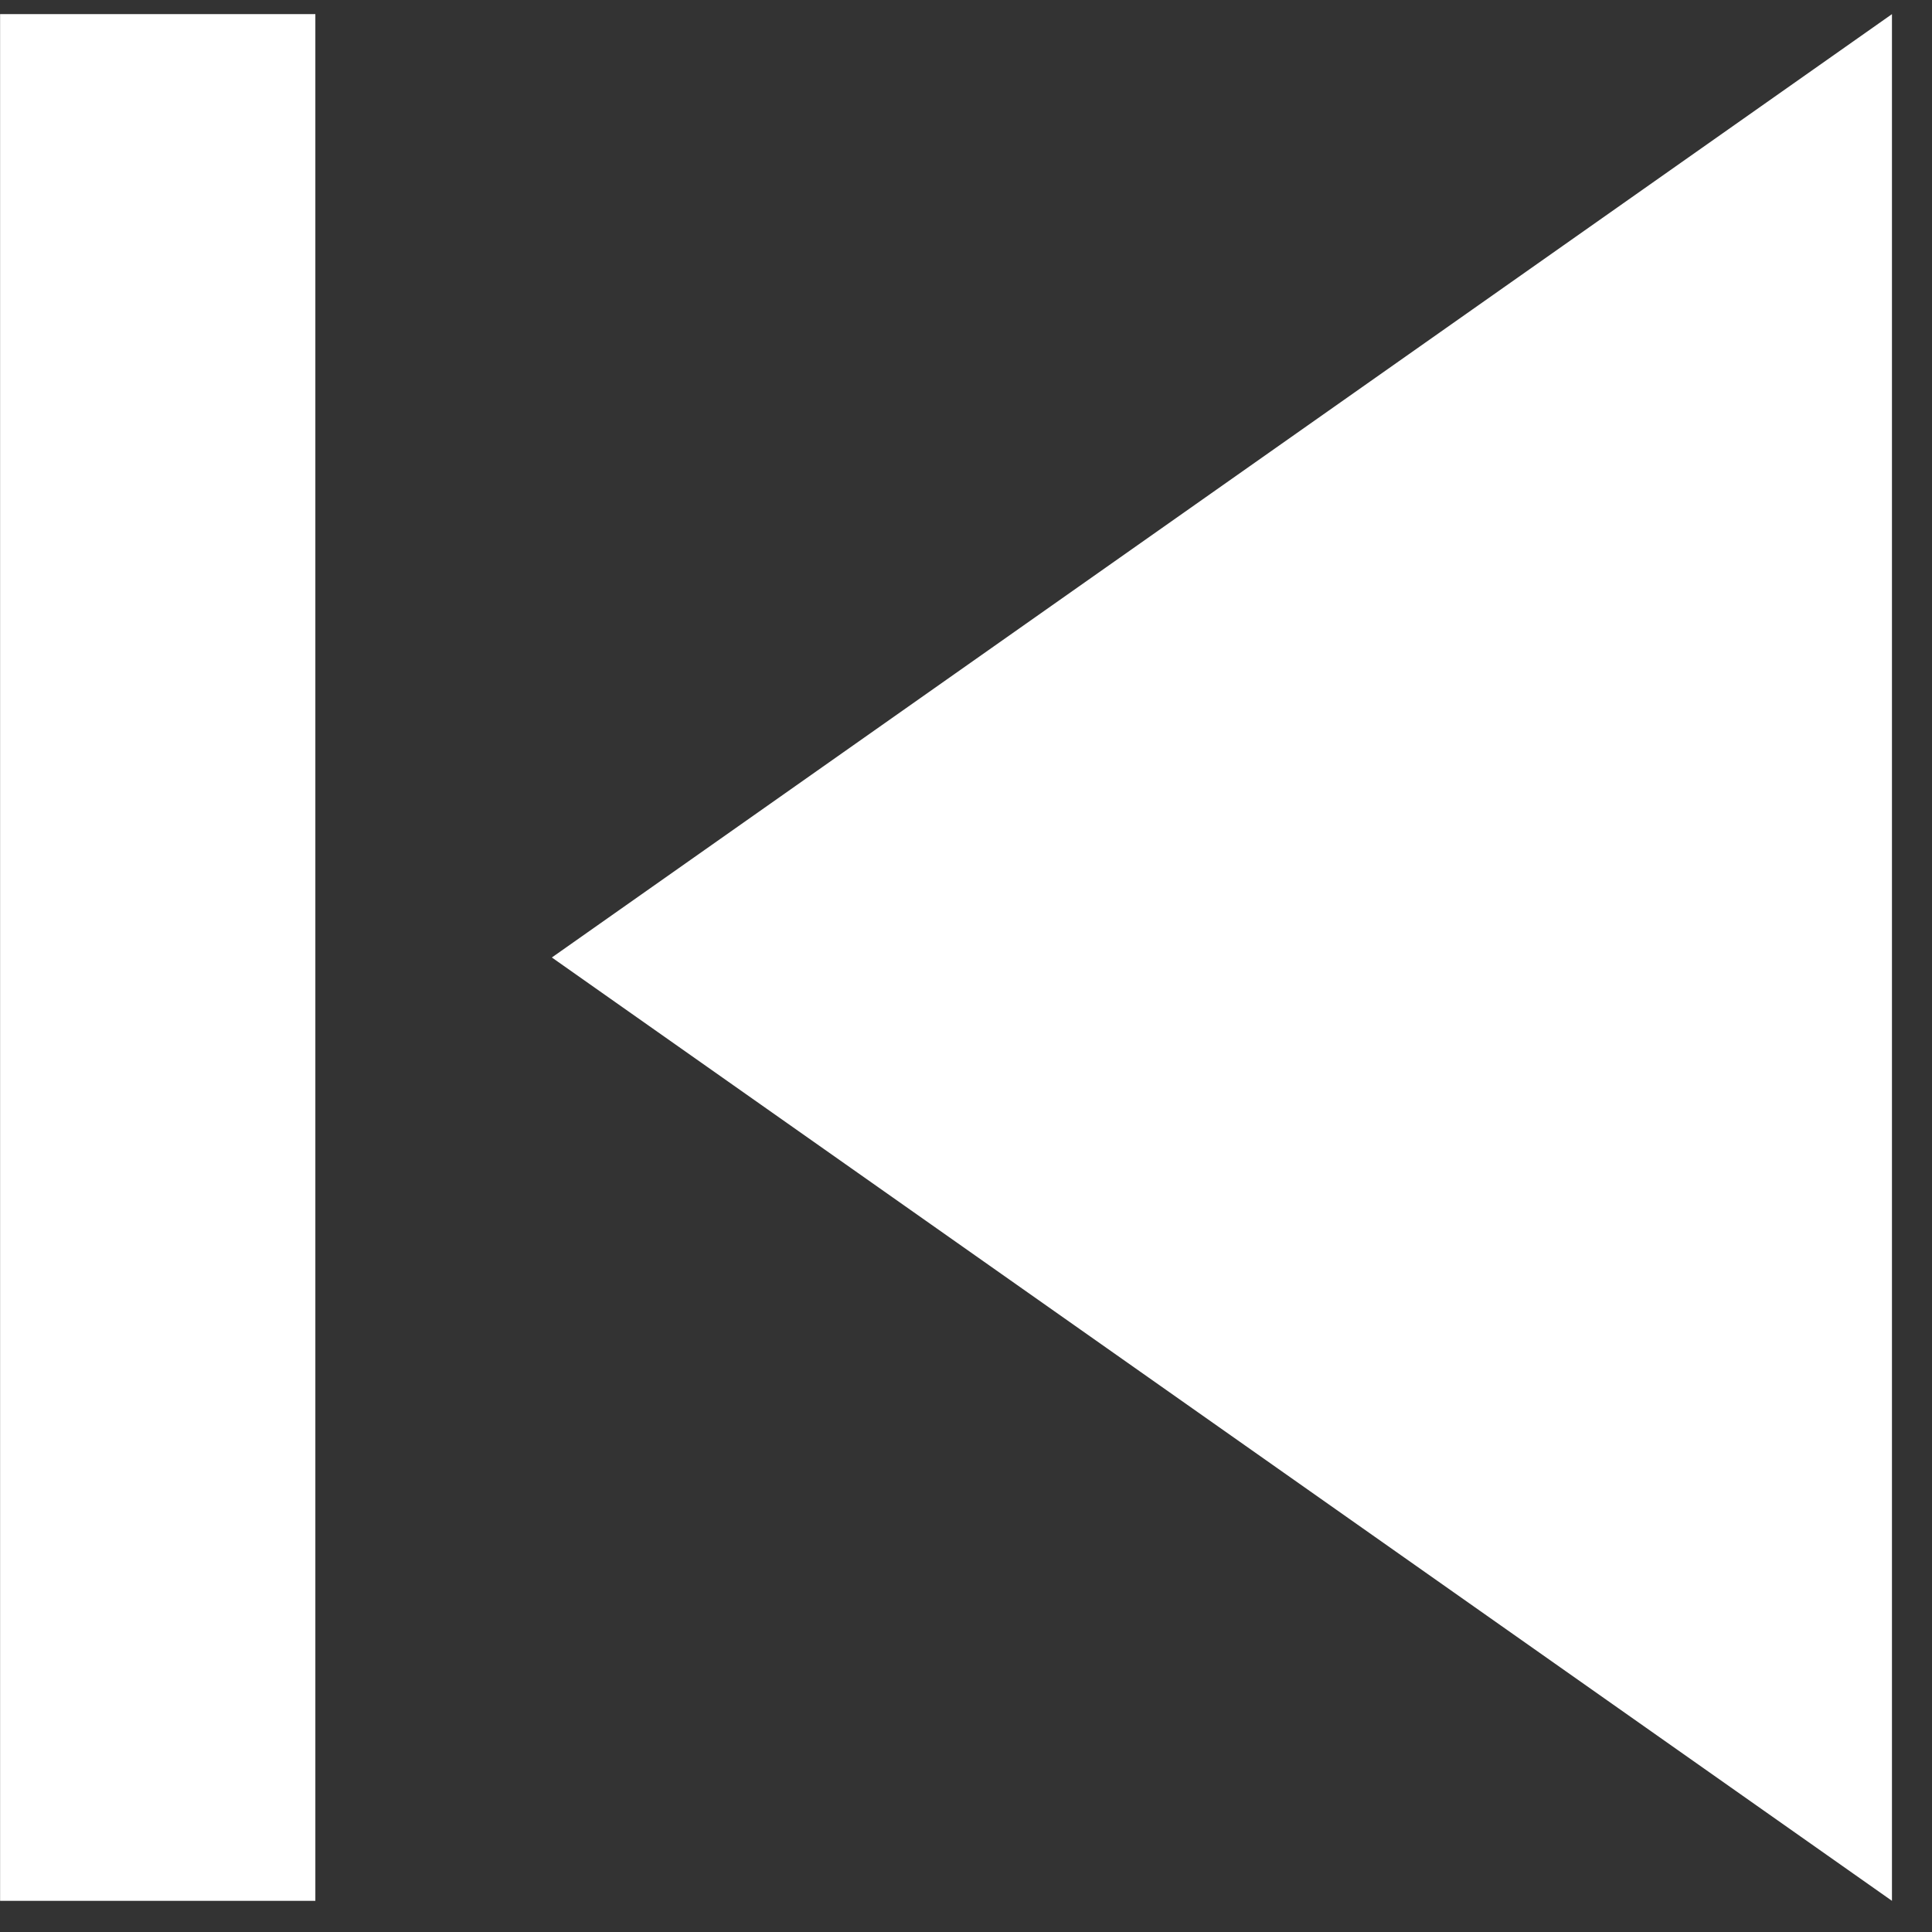 <?xml version="1.0" encoding="UTF-8"?>
<svg width="22px" height="22px" viewBox="0 0 22 22" version="1.1" xmlns="http://www.w3.org/2000/svg" xmlns:xlink="http://www.w3.org/1999/xlink">
    <rect x="0" y="0" width="22" height="22" fill="#333333" stroke="none"/>
    <!-- Generator: sketchtool 48.2 (47327) - http://www.bohemiancoding.com/sketch -->
    <title>6C251868-DD52-49C6-B9BB-F52B37D6C07A</title>
    <desc>Created with sketchtool.</desc>
    <defs></defs>
    <g id="Quran-player-mobile-expanded" stroke="none" stroke-width="1" fill="none" fill-rule="evenodd" transform="translate(-20, -604)">
        <g id="Group-31" transform="translate(0, 570)" fill="#FFFFFF" fill-rule="nonzero">
            <g id="play-next-button-copy" transform="translate(30.772, 44.903) scale(-1, 1) translate(-30.772, -44.903) translate(20, 34.161)">
                <path d="M0,21.484 L15.26,10.742 L0,0 L0,21.484 Z M17.953,0 L17.953,21.484 L21.543,21.484 L21.543,0 L17.953,0 Z" id="Shape"></path>
            </g>
        </g>
    </g>
</svg>
